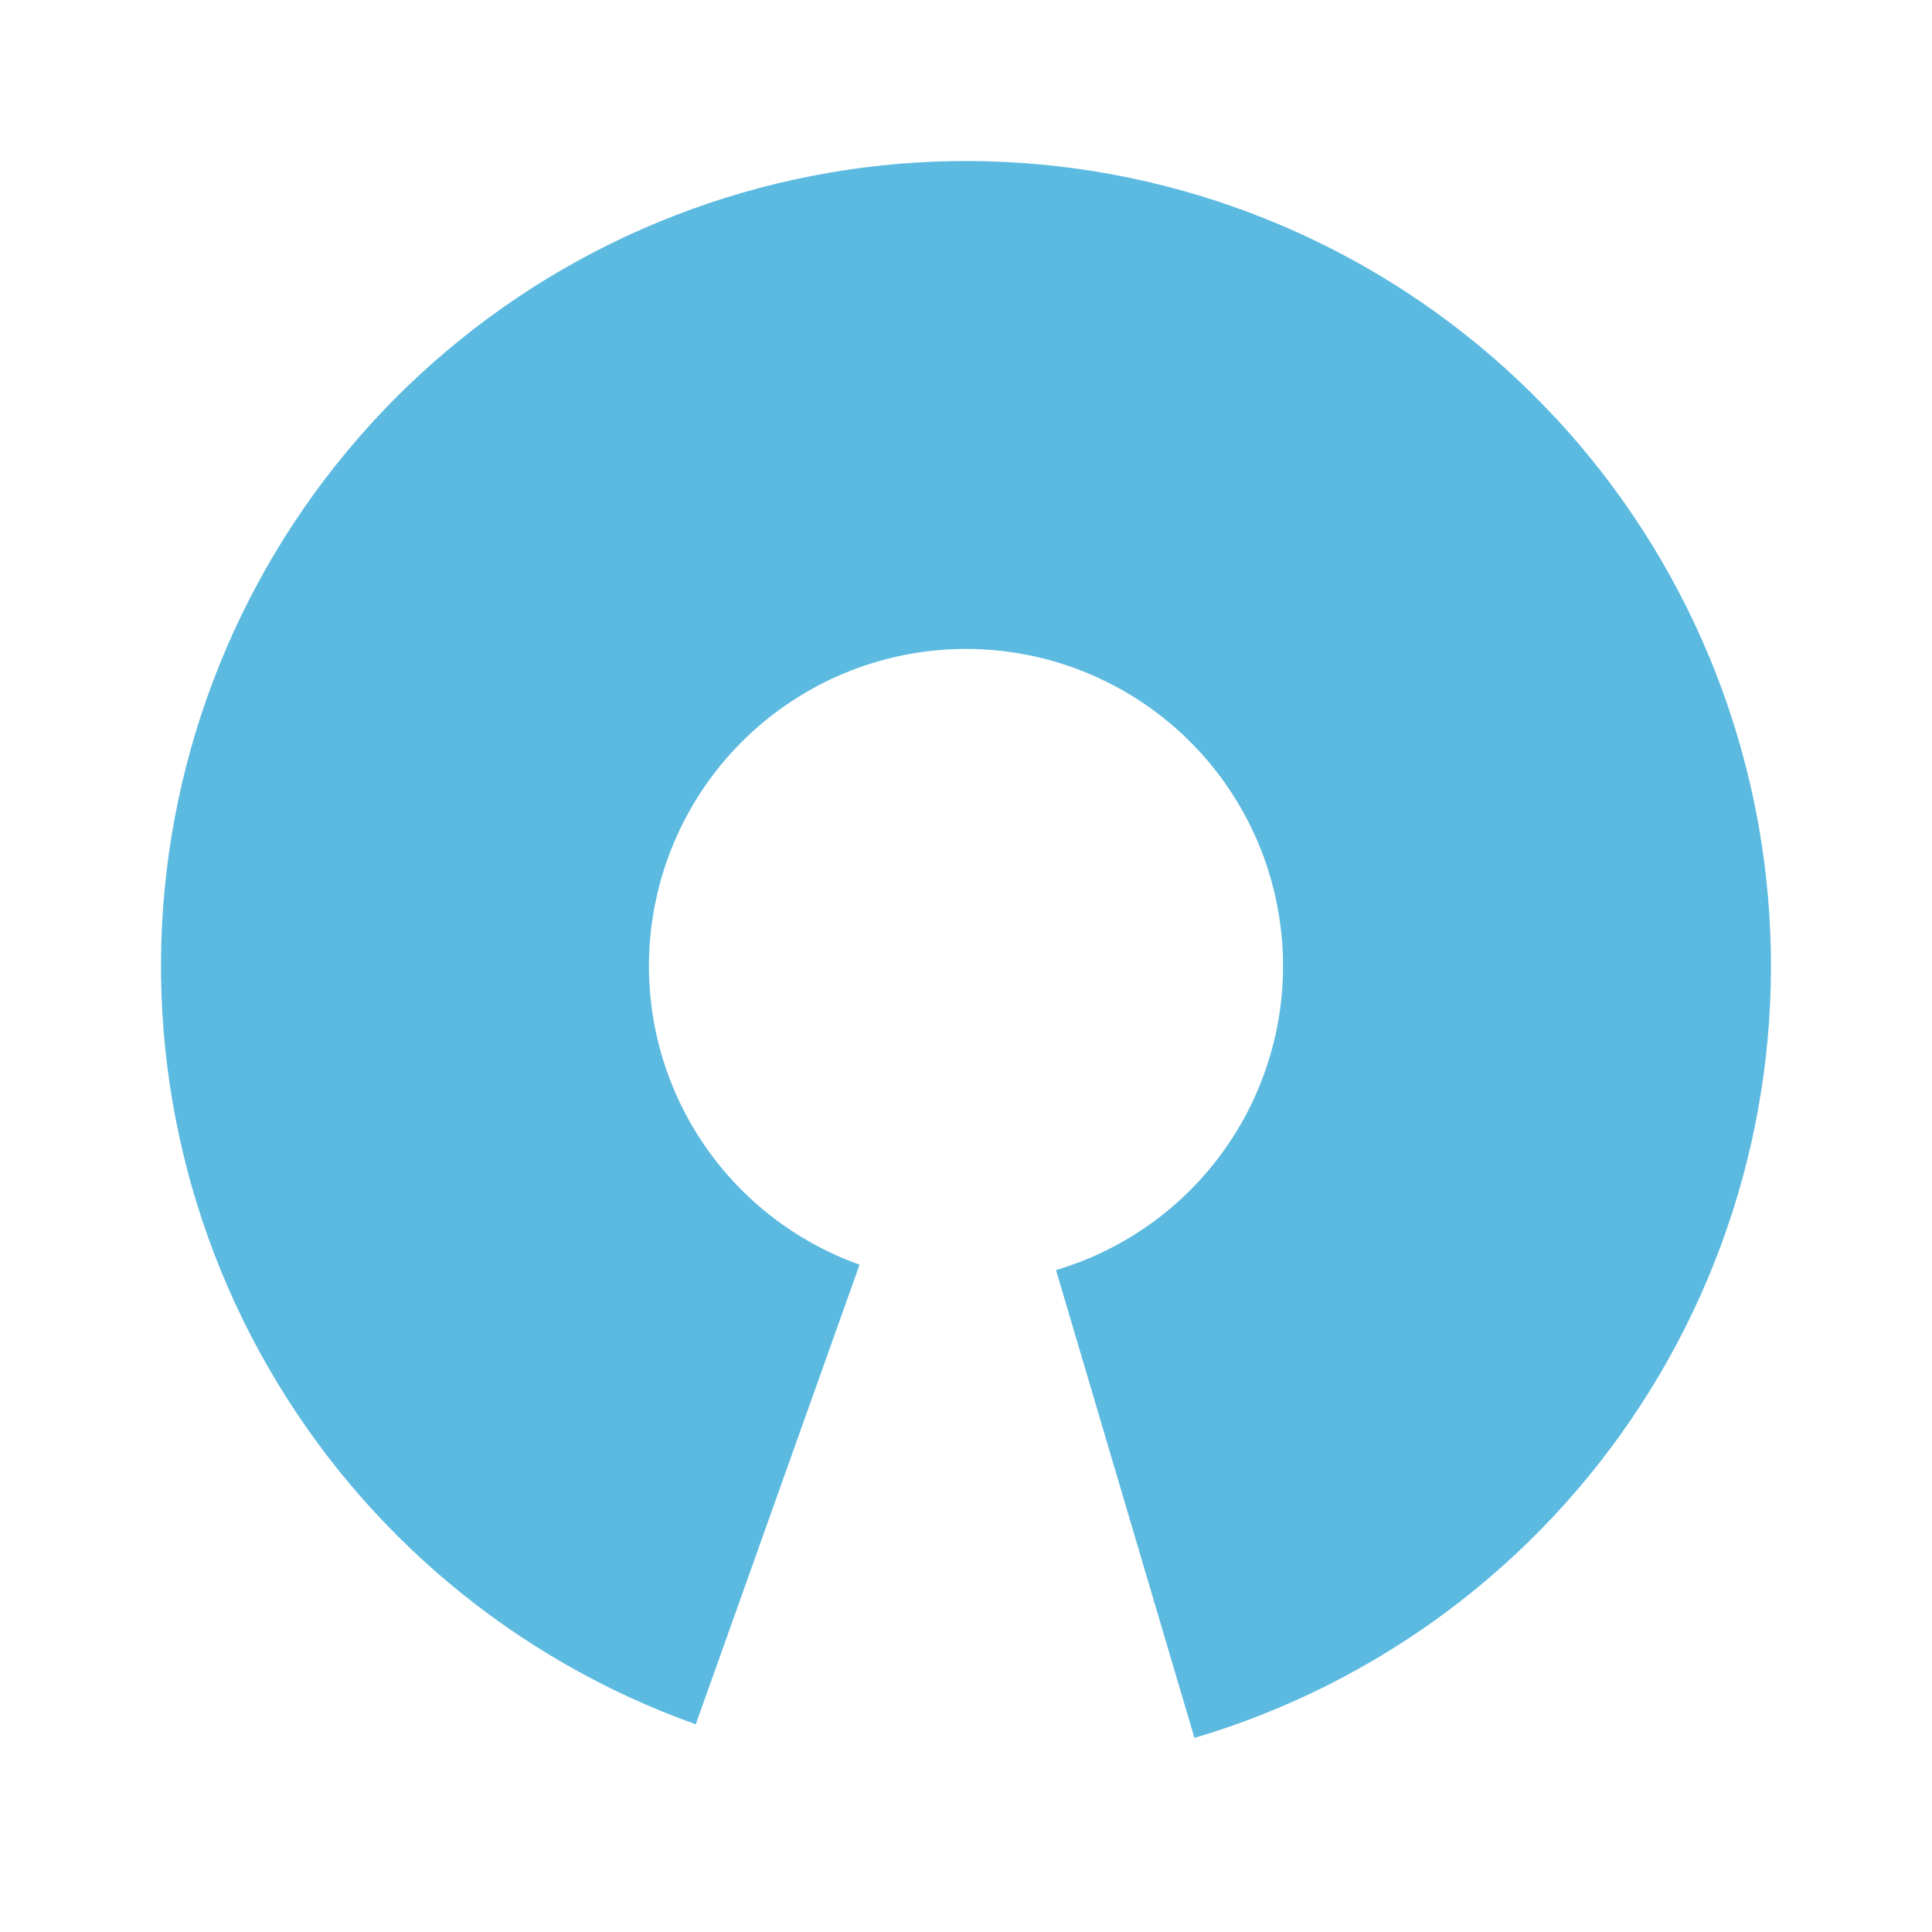 <svg width="24" height="24" viewBox="0 0 24 24" fill="none" xmlns="http://www.w3.org/2000/svg">
<path d="M8.643 21.42C6.401 20.62 4.517 19.048 3.331 16.984C2.144 14.921 1.733 12.502 2.17 10.162C2.608 7.822 3.866 5.715 5.717 4.22C7.569 2.725 9.894 1.939 12.273 2.004C14.652 2.069 16.931 2.98 18.698 4.575C20.465 6.169 21.606 8.341 21.915 10.701C22.224 13.062 21.681 15.455 20.384 17.45C19.087 19.446 17.12 20.913 14.838 21.589L13.118 15.777C14.017 15.511 14.791 14.933 15.302 14.147C15.813 13.361 16.027 12.418 15.905 11.489C15.784 10.559 15.334 9.703 14.638 9.075C13.942 8.448 13.045 8.088 12.108 8.063C11.17 8.037 10.255 8.347 9.526 8.936C8.796 9.525 8.301 10.355 8.129 11.276C7.956 12.198 8.118 13.15 8.585 13.963C9.053 14.776 9.795 15.395 10.678 15.71L8.643 21.42Z" fill="#5CBAE0"/>
</svg>
